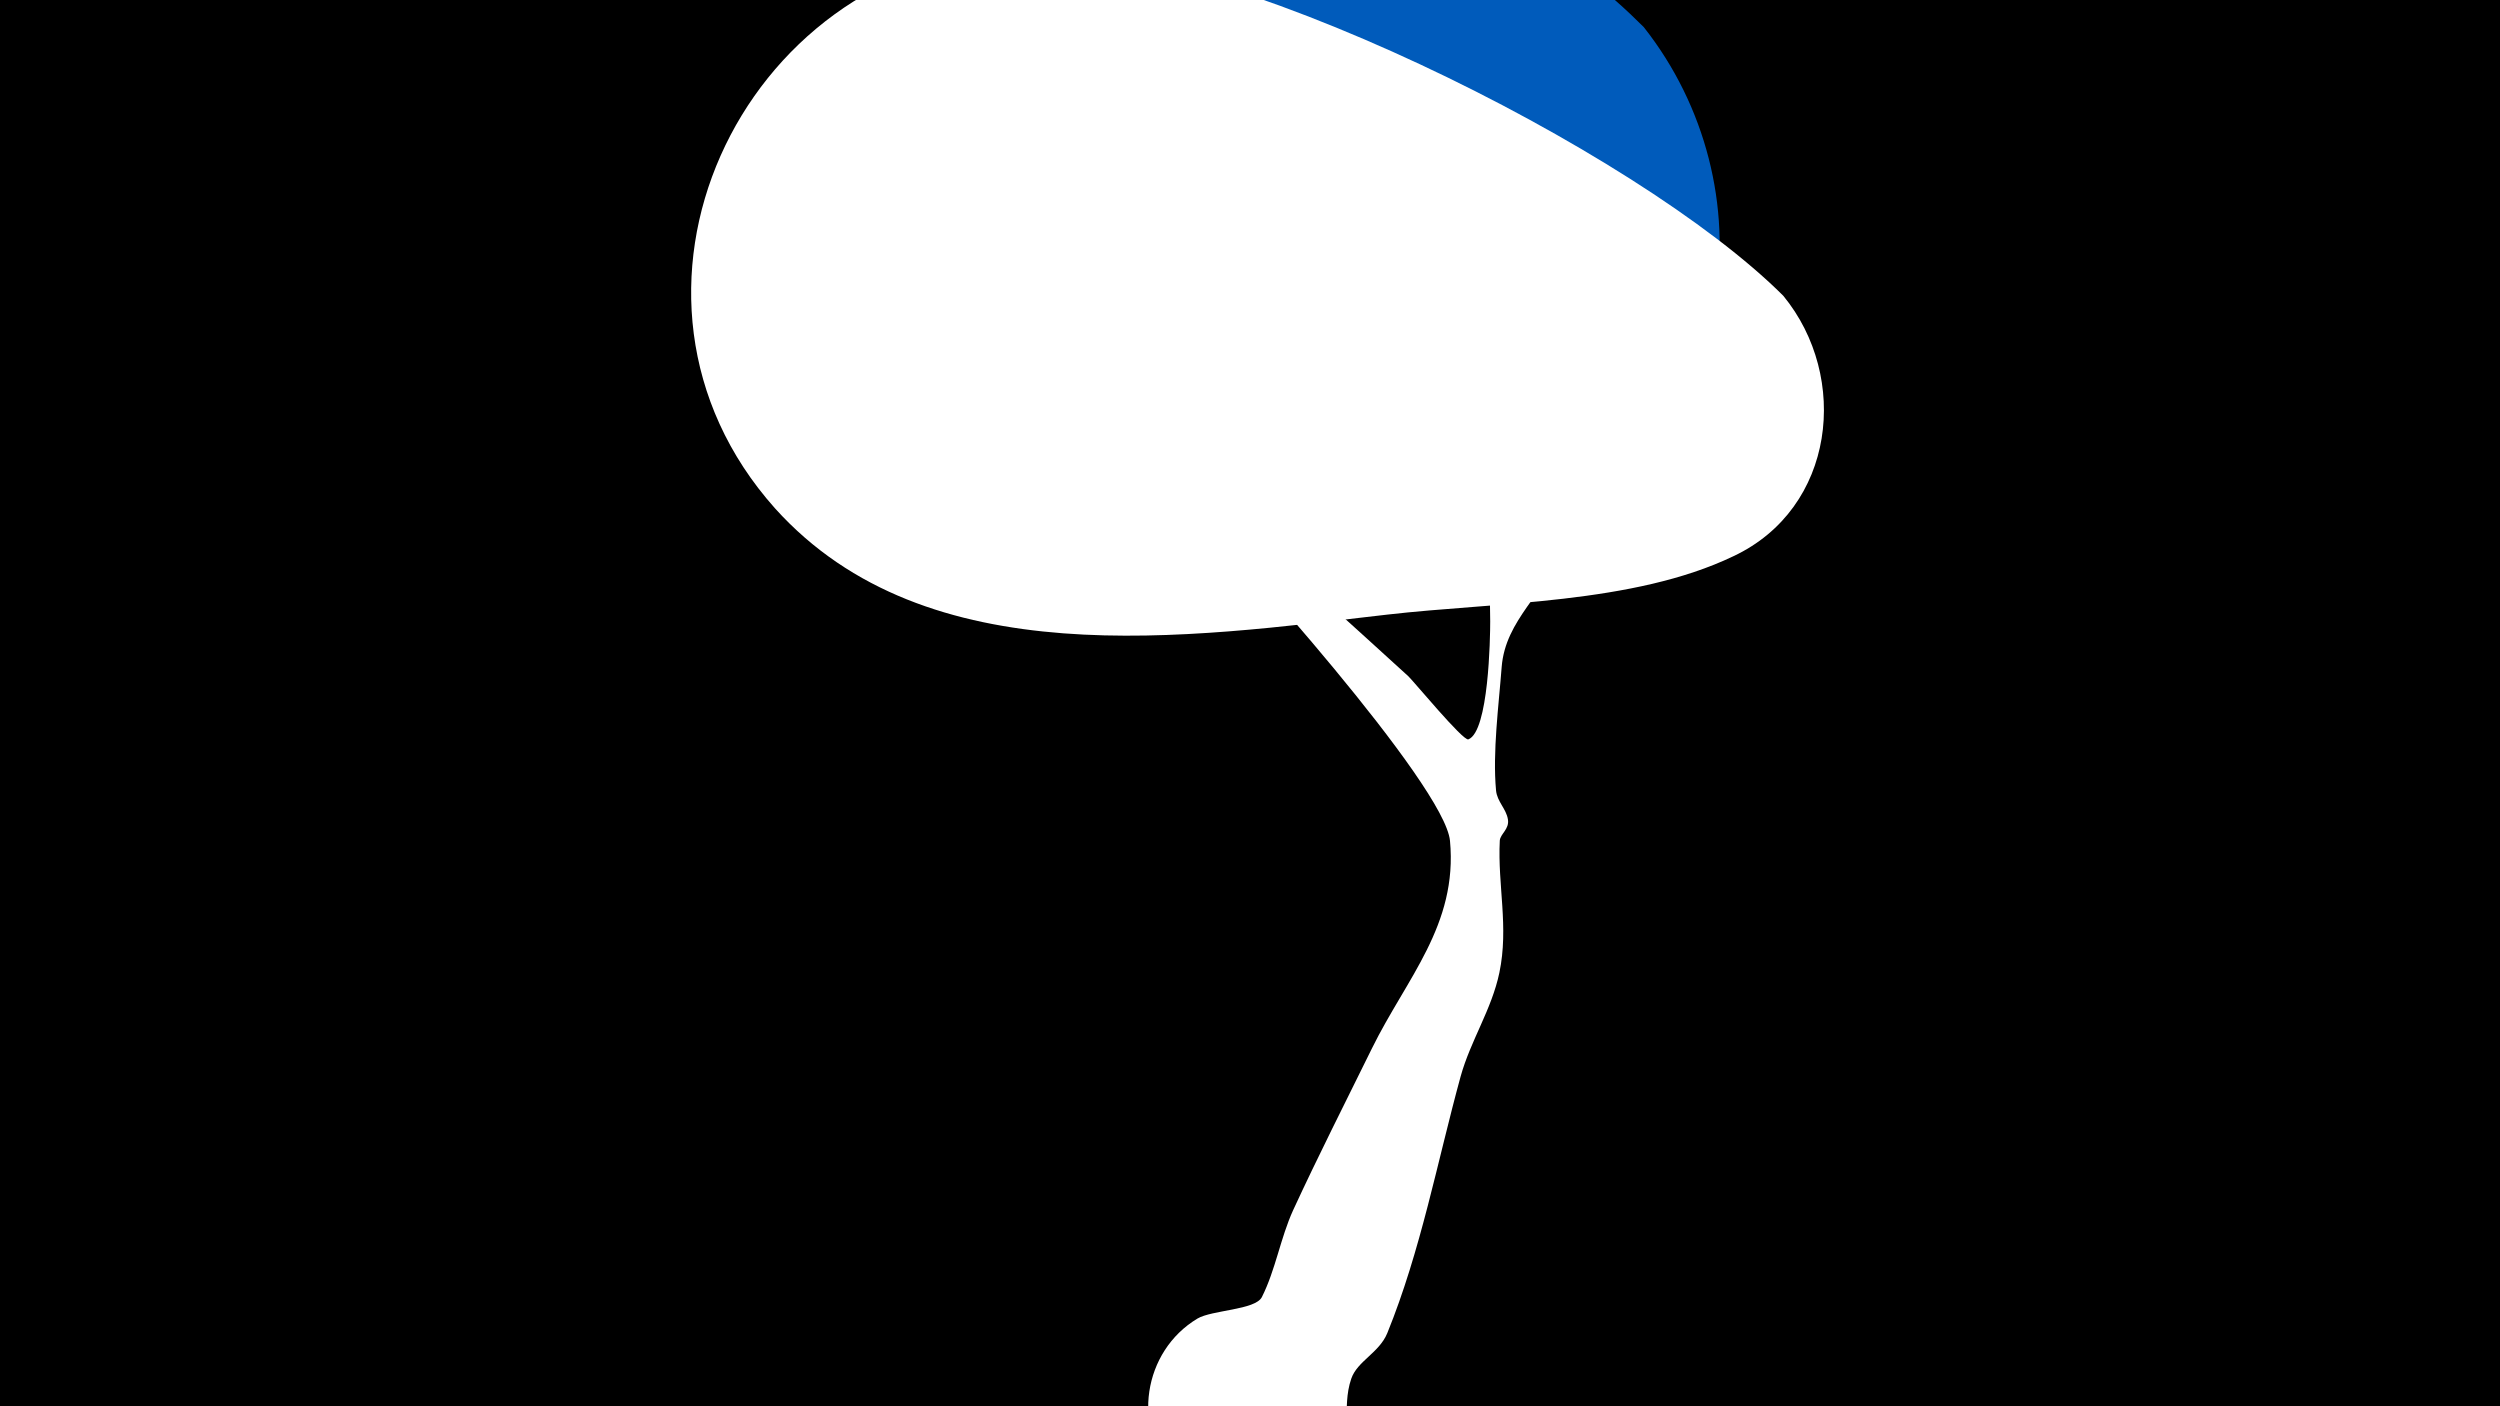 <svg width="1200" height="675" viewBox="-500 -500 1200 675" xmlns="http://www.w3.org/2000/svg"><path d="M-500-500h1200v675h-1200z" fill="#000"/><path d="M23-305.1c0.9-4.7 39.6 26.2 153 129.7 2.3 2.1 26.3 31.2 28.8 30.3 9.8-3.7 10.5-48.8 10.5-56.6-0.4-47.5-4.6-95.3-6.2-142.9-0.8-24.7 37.5-27 39.7-2.4 3 34.2 10.7 77.7 0 111.1-6.7 20.9-26.2 33-28 56.1-1.4 18.4-4.4 40.8-2.7 59.2 0.5 5.4 4.9 8.8 5.7 13.9 0.8 4.7-3.7 7-3.9 10.2-1.1 21.4 4.4 41.4-0.2 63.4-3.7 17.7-13.8 32.5-18.6 49.8-11.2 40.9-19.1 83.6-35.2 123.2-3.9 9.5-14.4 13.4-17.3 21.9-5 14.6 1.8 27.6-9.2 42.5-18.1 24.5-55.4 26.3-75.8 3.7-20.5-22.6-15-59.4 11.2-75.1 6.9-4.1 27.8-4.1 30.9-10.3 6.6-13.1 8.9-28.3 15-41.7 12-26 25.2-52 37.8-77.6 16.5-33.6 41.3-59.3 37.5-99.7-2.5-26.8-104-139.8-125.6-161.4-4.4-4.4-49.2-37.9-47.4-47.3z"  fill="#fff" /><path d="M289-487c-35-35-74-58-125-54-78 7-349 137-252 246 63 71 249 84 330 46 94-44 107-162 47-238z"  fill="#005bbb" /><path d="M356-358c-70-70-272-171-369-166-132 8-206 166-115 268 73 81 198 62 294 51 52-6 118-5 166-28 49-23 56-86 24-125z"  fill="#fff" /></svg>